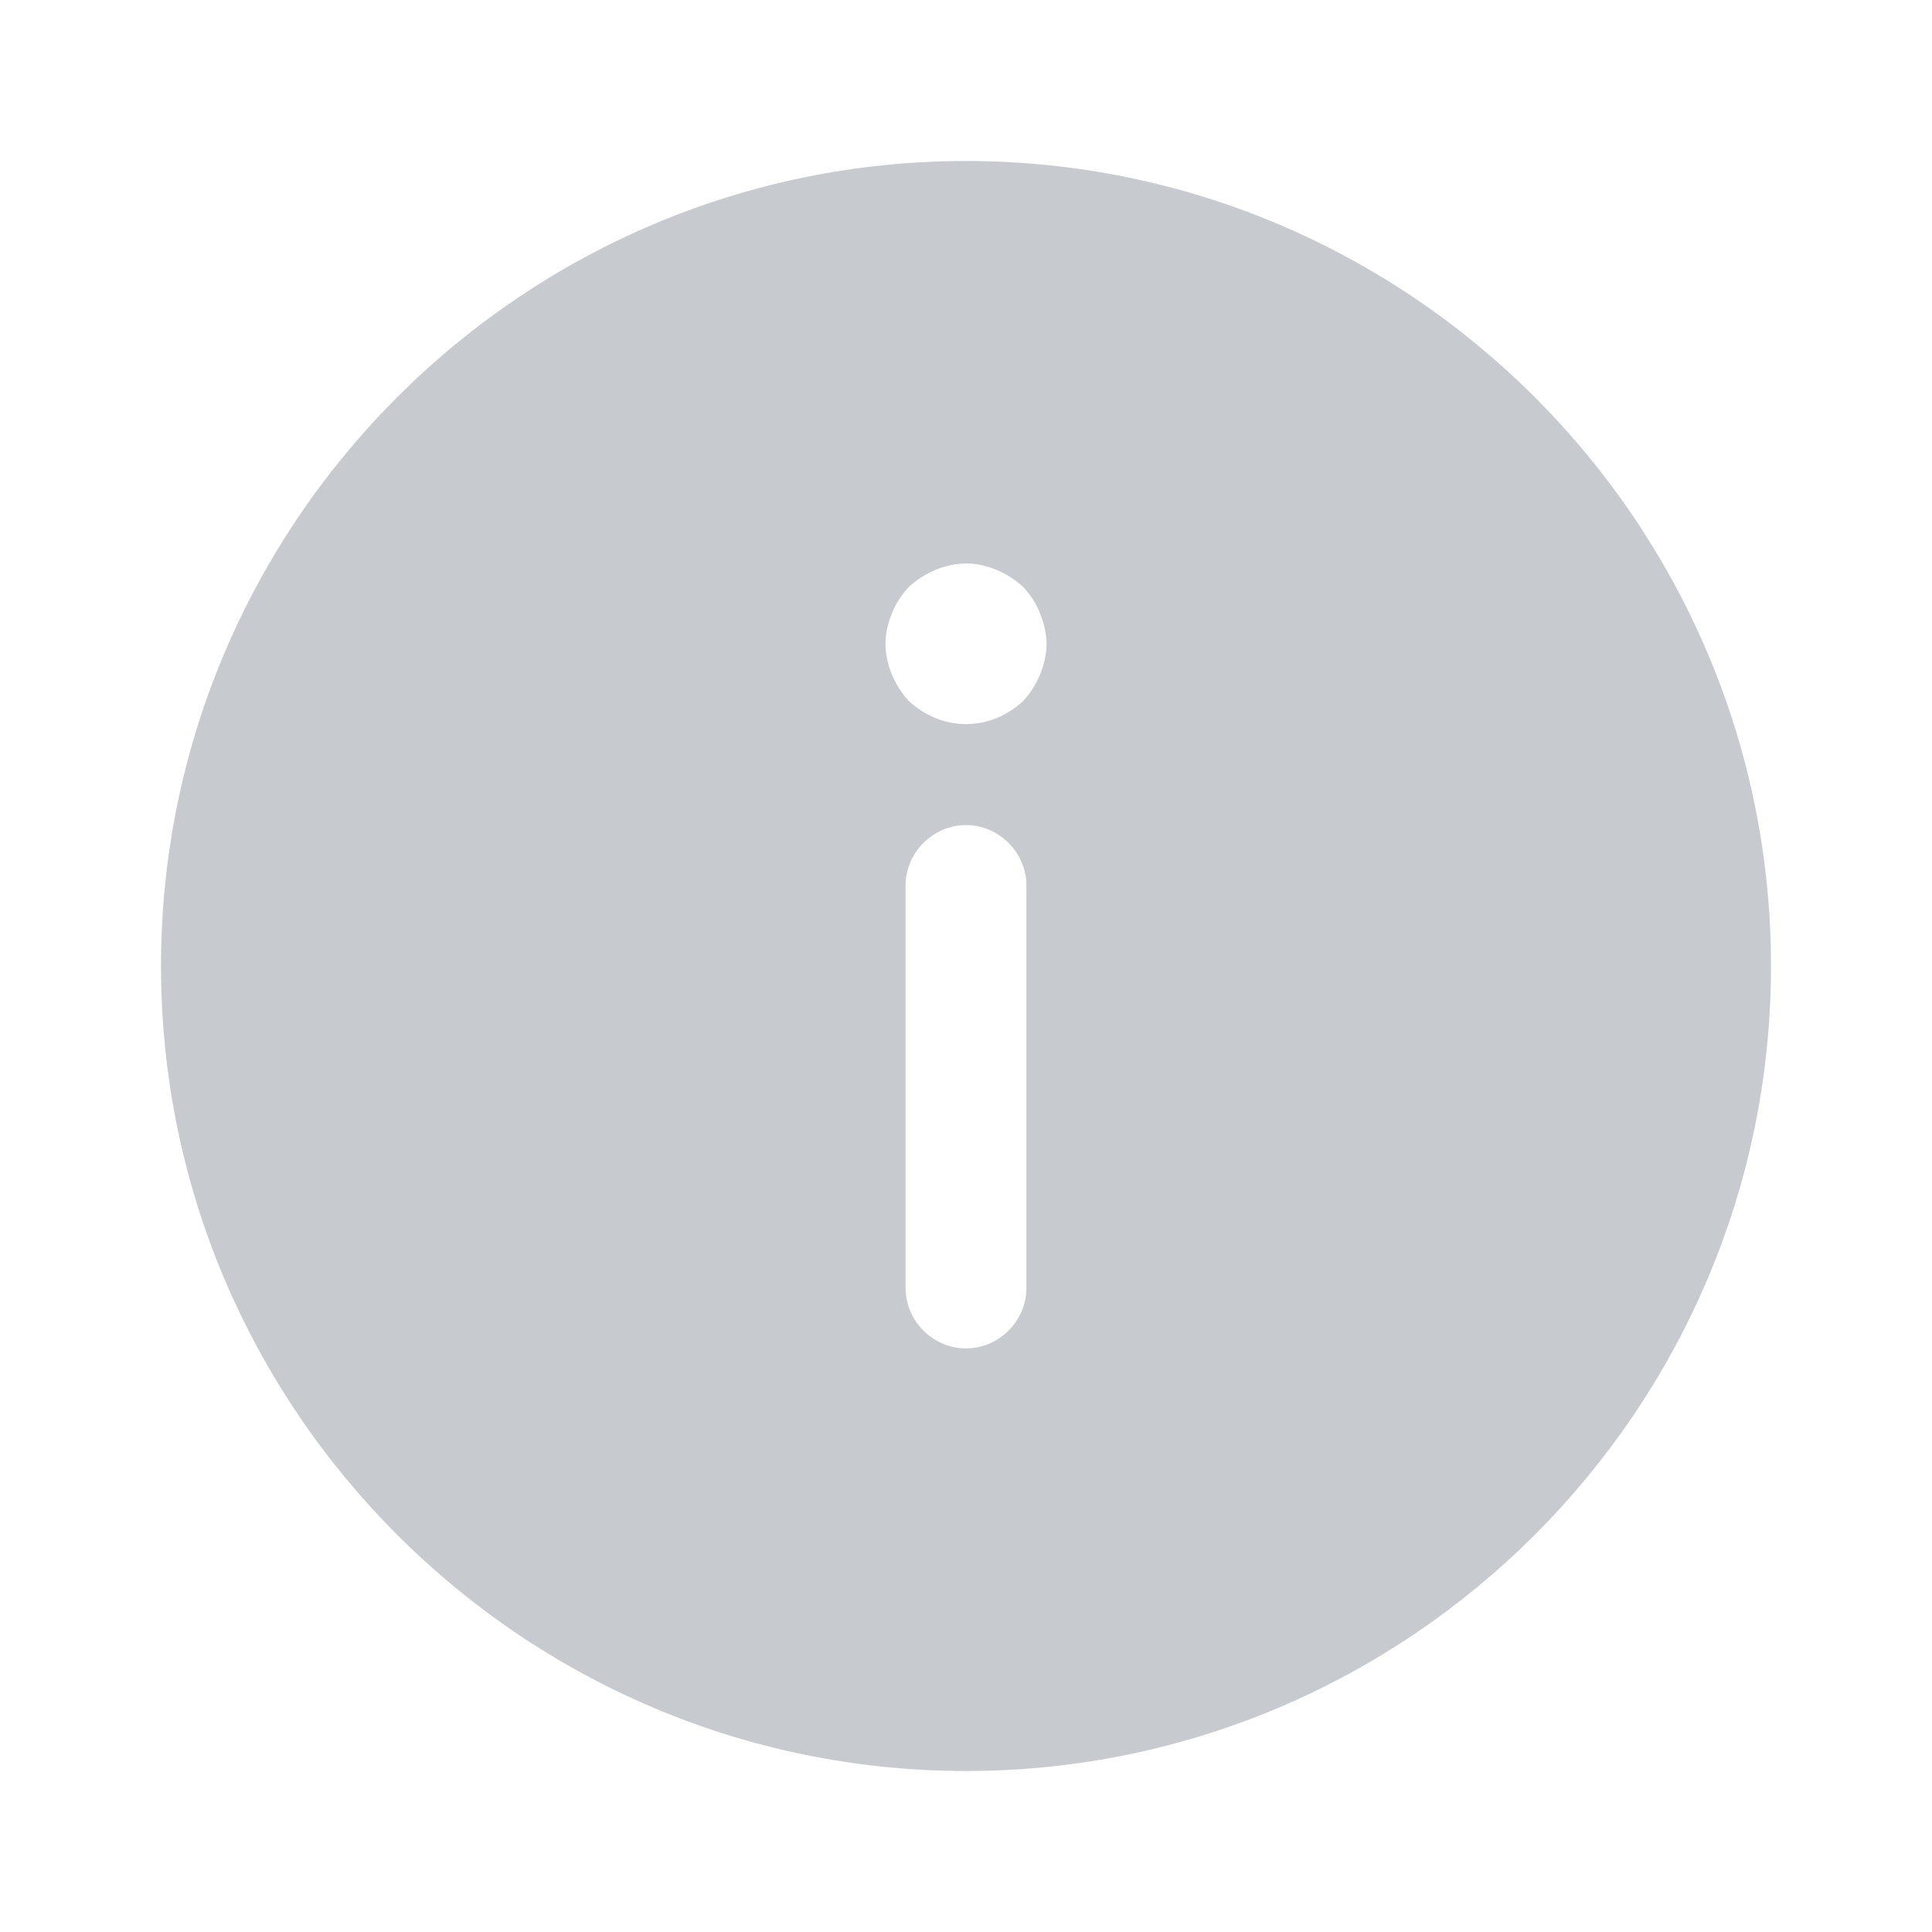 <svg width="30" height="30" viewBox="0 0 30 30" fill="none" xmlns="http://www.w3.org/2000/svg">
<path d="M15 27.5C21.887 27.5 27.5 21.887 27.5 15C27.5 8.113 21.887 2.5 15 2.5C8.113 2.5 2.5 8.113 2.5 15C2.5 21.887 8.112 27.5 15 27.5ZM15.938 20C15.938 20.512 15.512 20.938 15 20.938C14.488 20.938 14.062 20.512 14.062 20L14.062 13.75C14.062 13.238 14.488 12.812 15 12.812C15.512 12.812 15.938 13.238 15.938 13.75L15.938 20ZM13.85 9.525C13.912 9.363 14 9.238 14.113 9.113C14.238 9 14.375 8.912 14.525 8.85C14.675 8.787 14.838 8.75 15 8.75C15.162 8.75 15.325 8.787 15.475 8.85C15.625 8.912 15.762 9 15.887 9.113C16 9.238 16.087 9.363 16.15 9.525C16.212 9.675 16.25 9.838 16.25 10C16.25 10.162 16.212 10.325 16.15 10.475C16.087 10.625 16 10.762 15.887 10.887C15.762 11 15.625 11.088 15.475 11.15C15.175 11.275 14.825 11.275 14.525 11.15C14.375 11.088 14.238 11 14.113 10.887C14 10.762 13.912 10.625 13.85 10.475C13.787 10.325 13.75 10.162 13.75 10C13.75 9.838 13.787 9.675 13.85 9.525Z" fill="#17293A" fill-opacity="0.24"/>
</svg>
